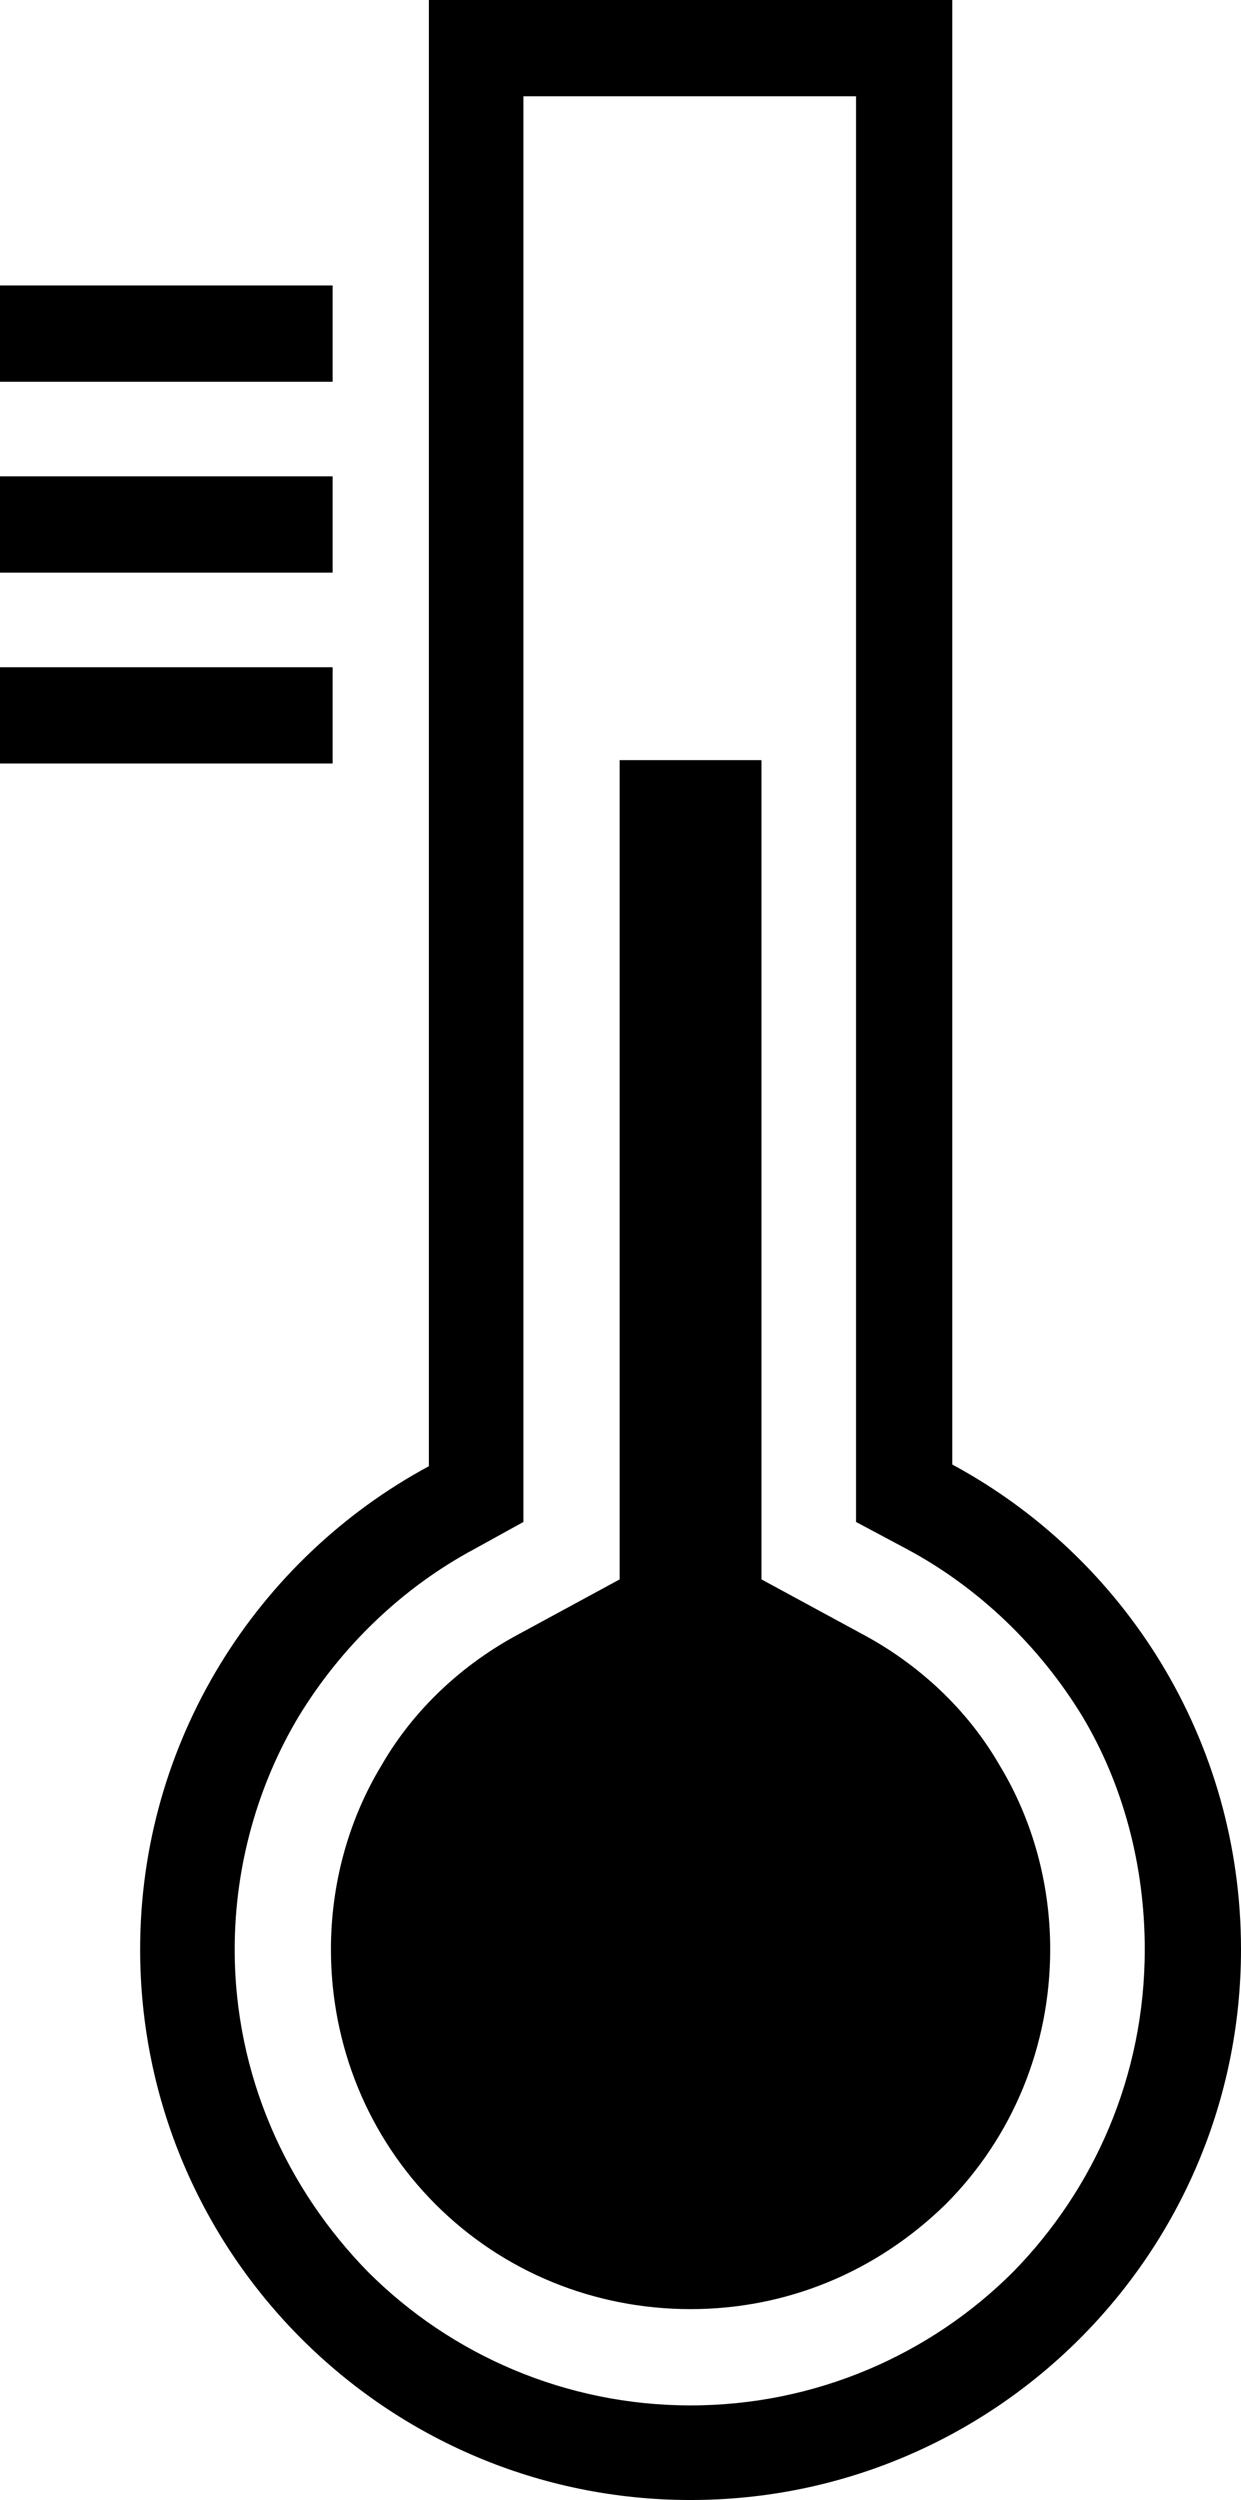 <?xml version="1.0" encoding="UTF-8"?>
<!DOCTYPE svg PUBLIC "-//W3C//DTD SVG 1.1//EN" "http://www.w3.org/Graphics/SVG/1.1/DTD/svg11.dtd">
<!-- Creator: CorelDRAW X7 -->
<svg xmlns="http://www.w3.org/2000/svg" xml:space="preserve" width="100%" height="100%" version="1.1" style="shape-rendering:geometricPrecision; text-rendering:geometricPrecision; image-rendering:optimizeQuality; fill-rule:evenodd; clip-rule:evenodd"
viewBox="0 0 735 1480"
 xmlns:xlink="http://www.w3.org/1999/xlink">
 <defs>
  <style type="text/css">
   <![CDATA[
    .fil0 {fill:black}
   ]]>
  </style>
 </defs>
 <g id="Layer_x0020_1">
  <path class="fil0" d="M226 1045c19,-33 48,-60 82,-78l59 -32 0 -485 84 0 0 485 59 32c34,18 63,45 82,78 20,33 30,71 30,109 0,57 -22,111 -62,151 -41,40 -94,62 -151,62 -57,0 -111,-22 -151,-62 -40,-40 -62,-94 -62,-151 0,-38 10,-76 30,-109zm-29 -650l-197 0 0 57 197 0 0 -57zm0 -113l-197 0 0 57 197 0 0 -57zm0 -113l-197 0 0 57 197 0 0 -57zm444 847c-25,-41 -61,-76 -104,-99l-30 -16 0 -34 0 -810 -197 0 0 811 0 33 -29 16c-43,23 -79,58 -104,99 -24,40 -38,88 -38,138 0,75 31,142 79,191 49,49 117,79 191,79 74,0 142,-30 191,-79 48,-49 78,-116 78,-191 0,-50 -13,-98 -37,-138zm-77 -149c102,55 171,163 171,287 0,180 -146,326 -326,326 -180,0 -326,-146 -326,-326 0,-123 69,-231 171,-286l0 -868 310 0 0 867z"/>
 </g>
</svg>
